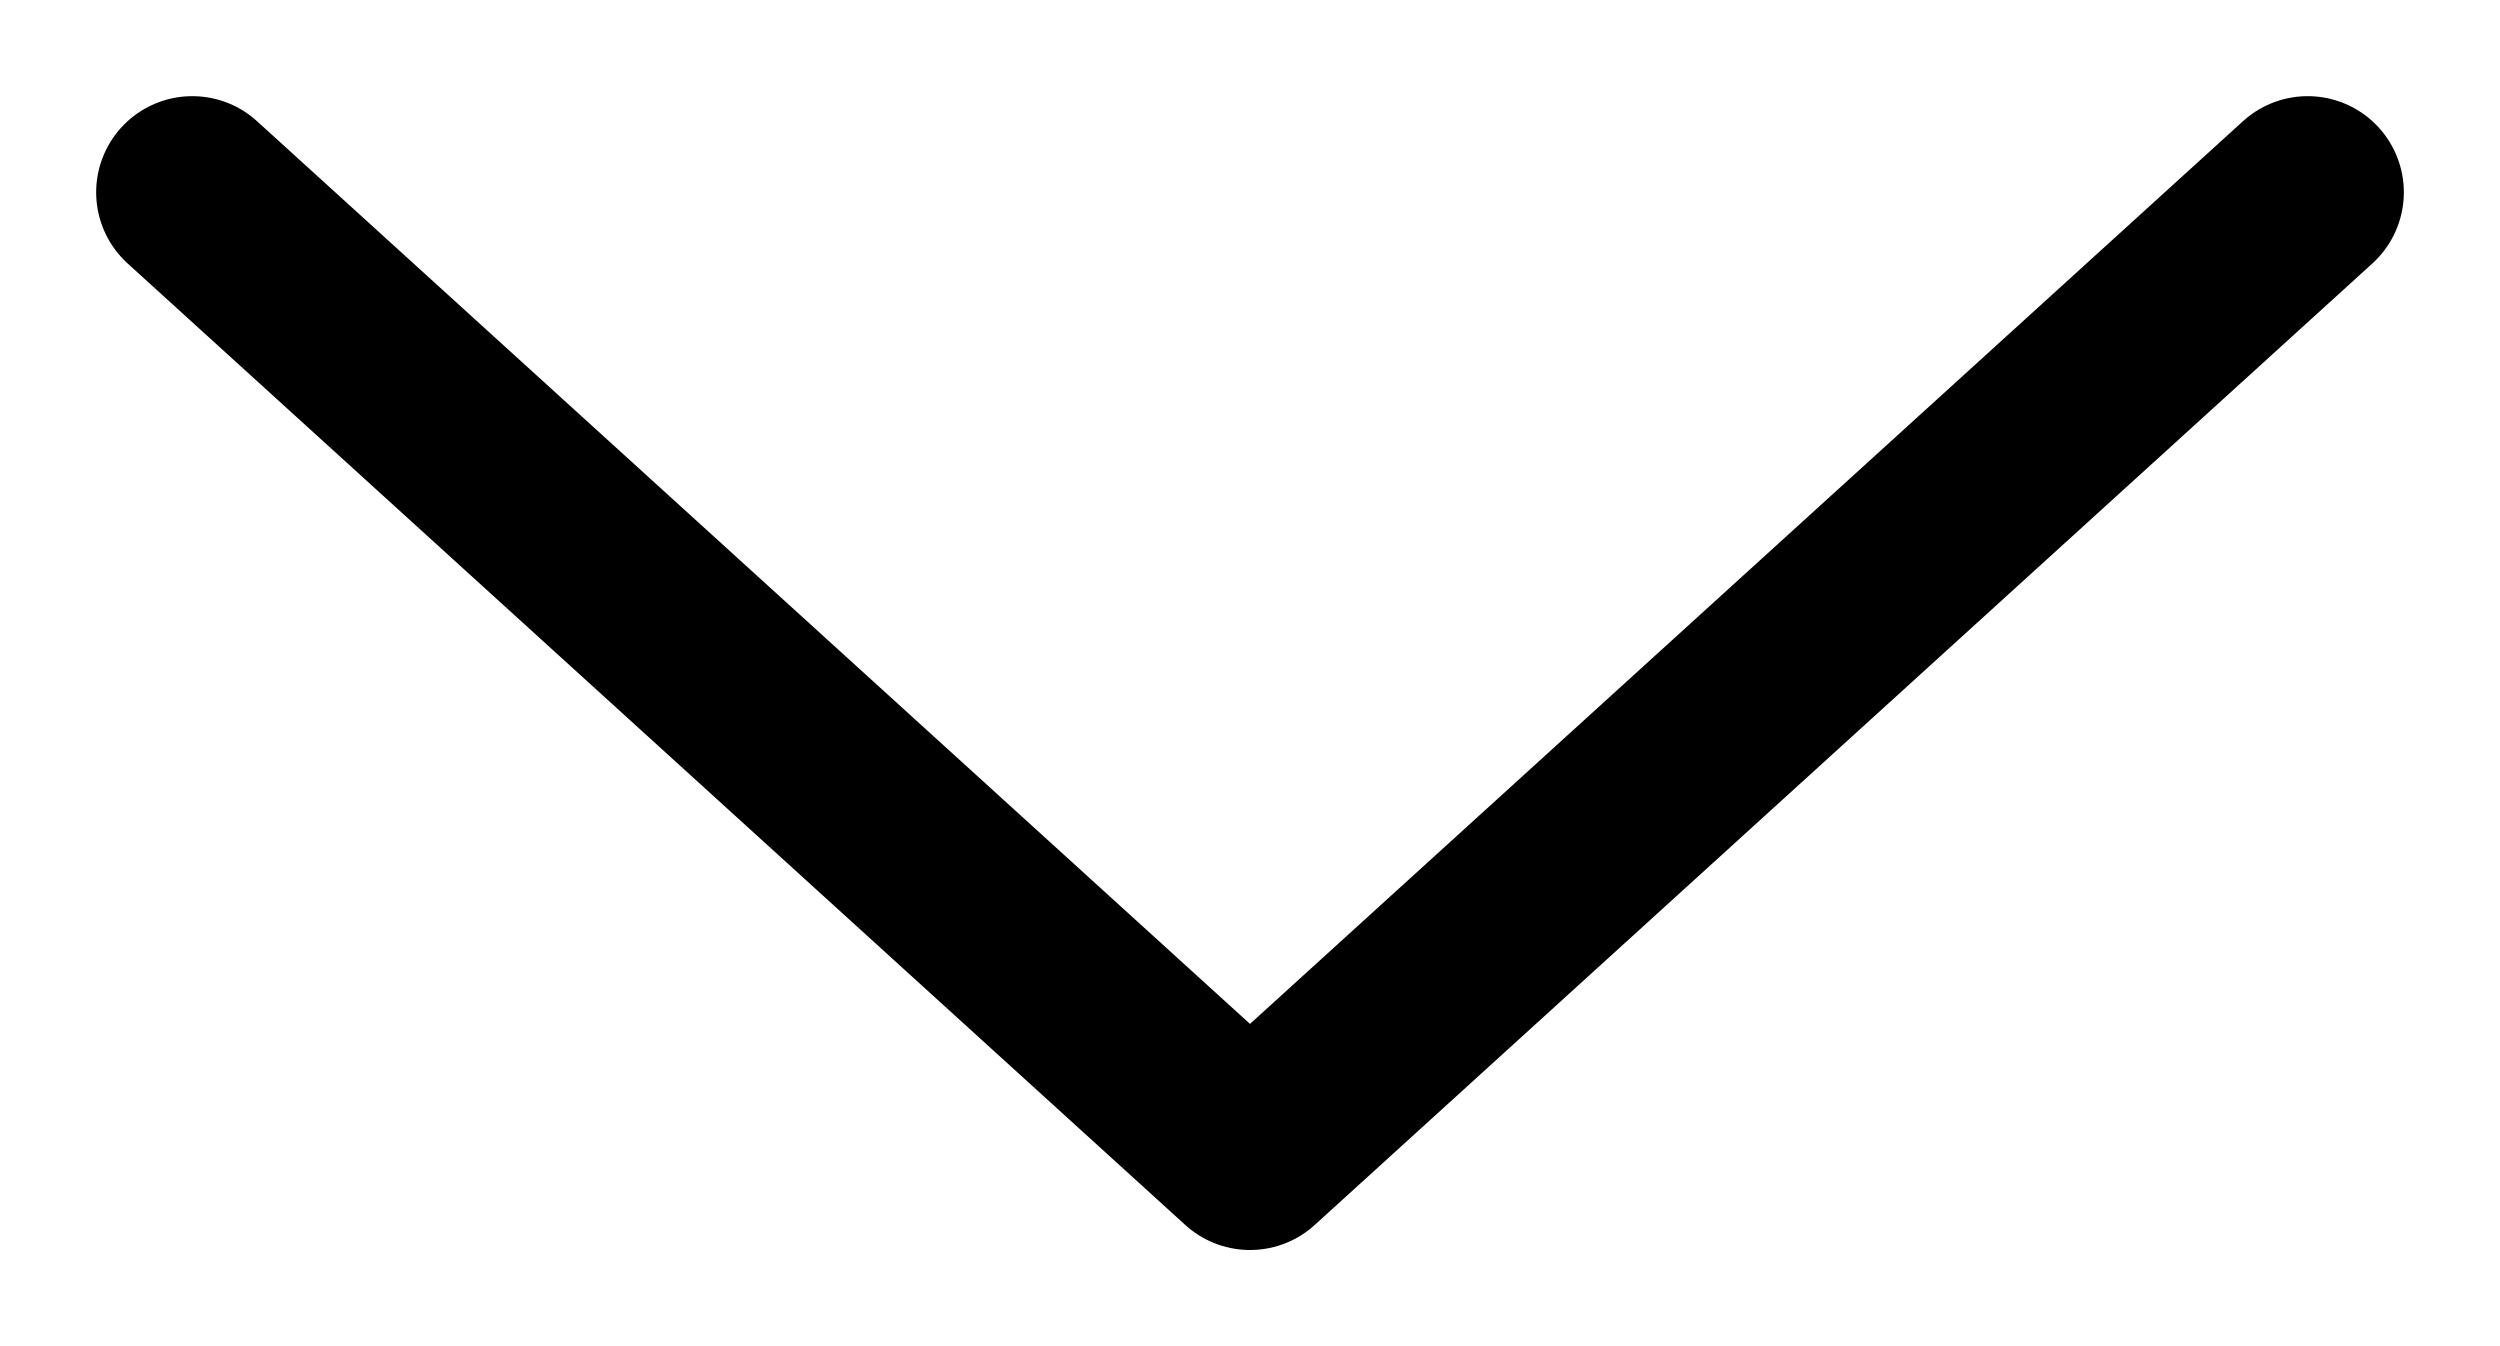 <svg width="13" height="7" viewBox="0 0 13 7" fill="none" xmlns="http://www.w3.org/2000/svg">
<path d="M12 1L6.5 6L1 1" stroke="black" stroke-miterlimit="10" stroke-linecap="round" stroke-linejoin="round"/>
</svg>
